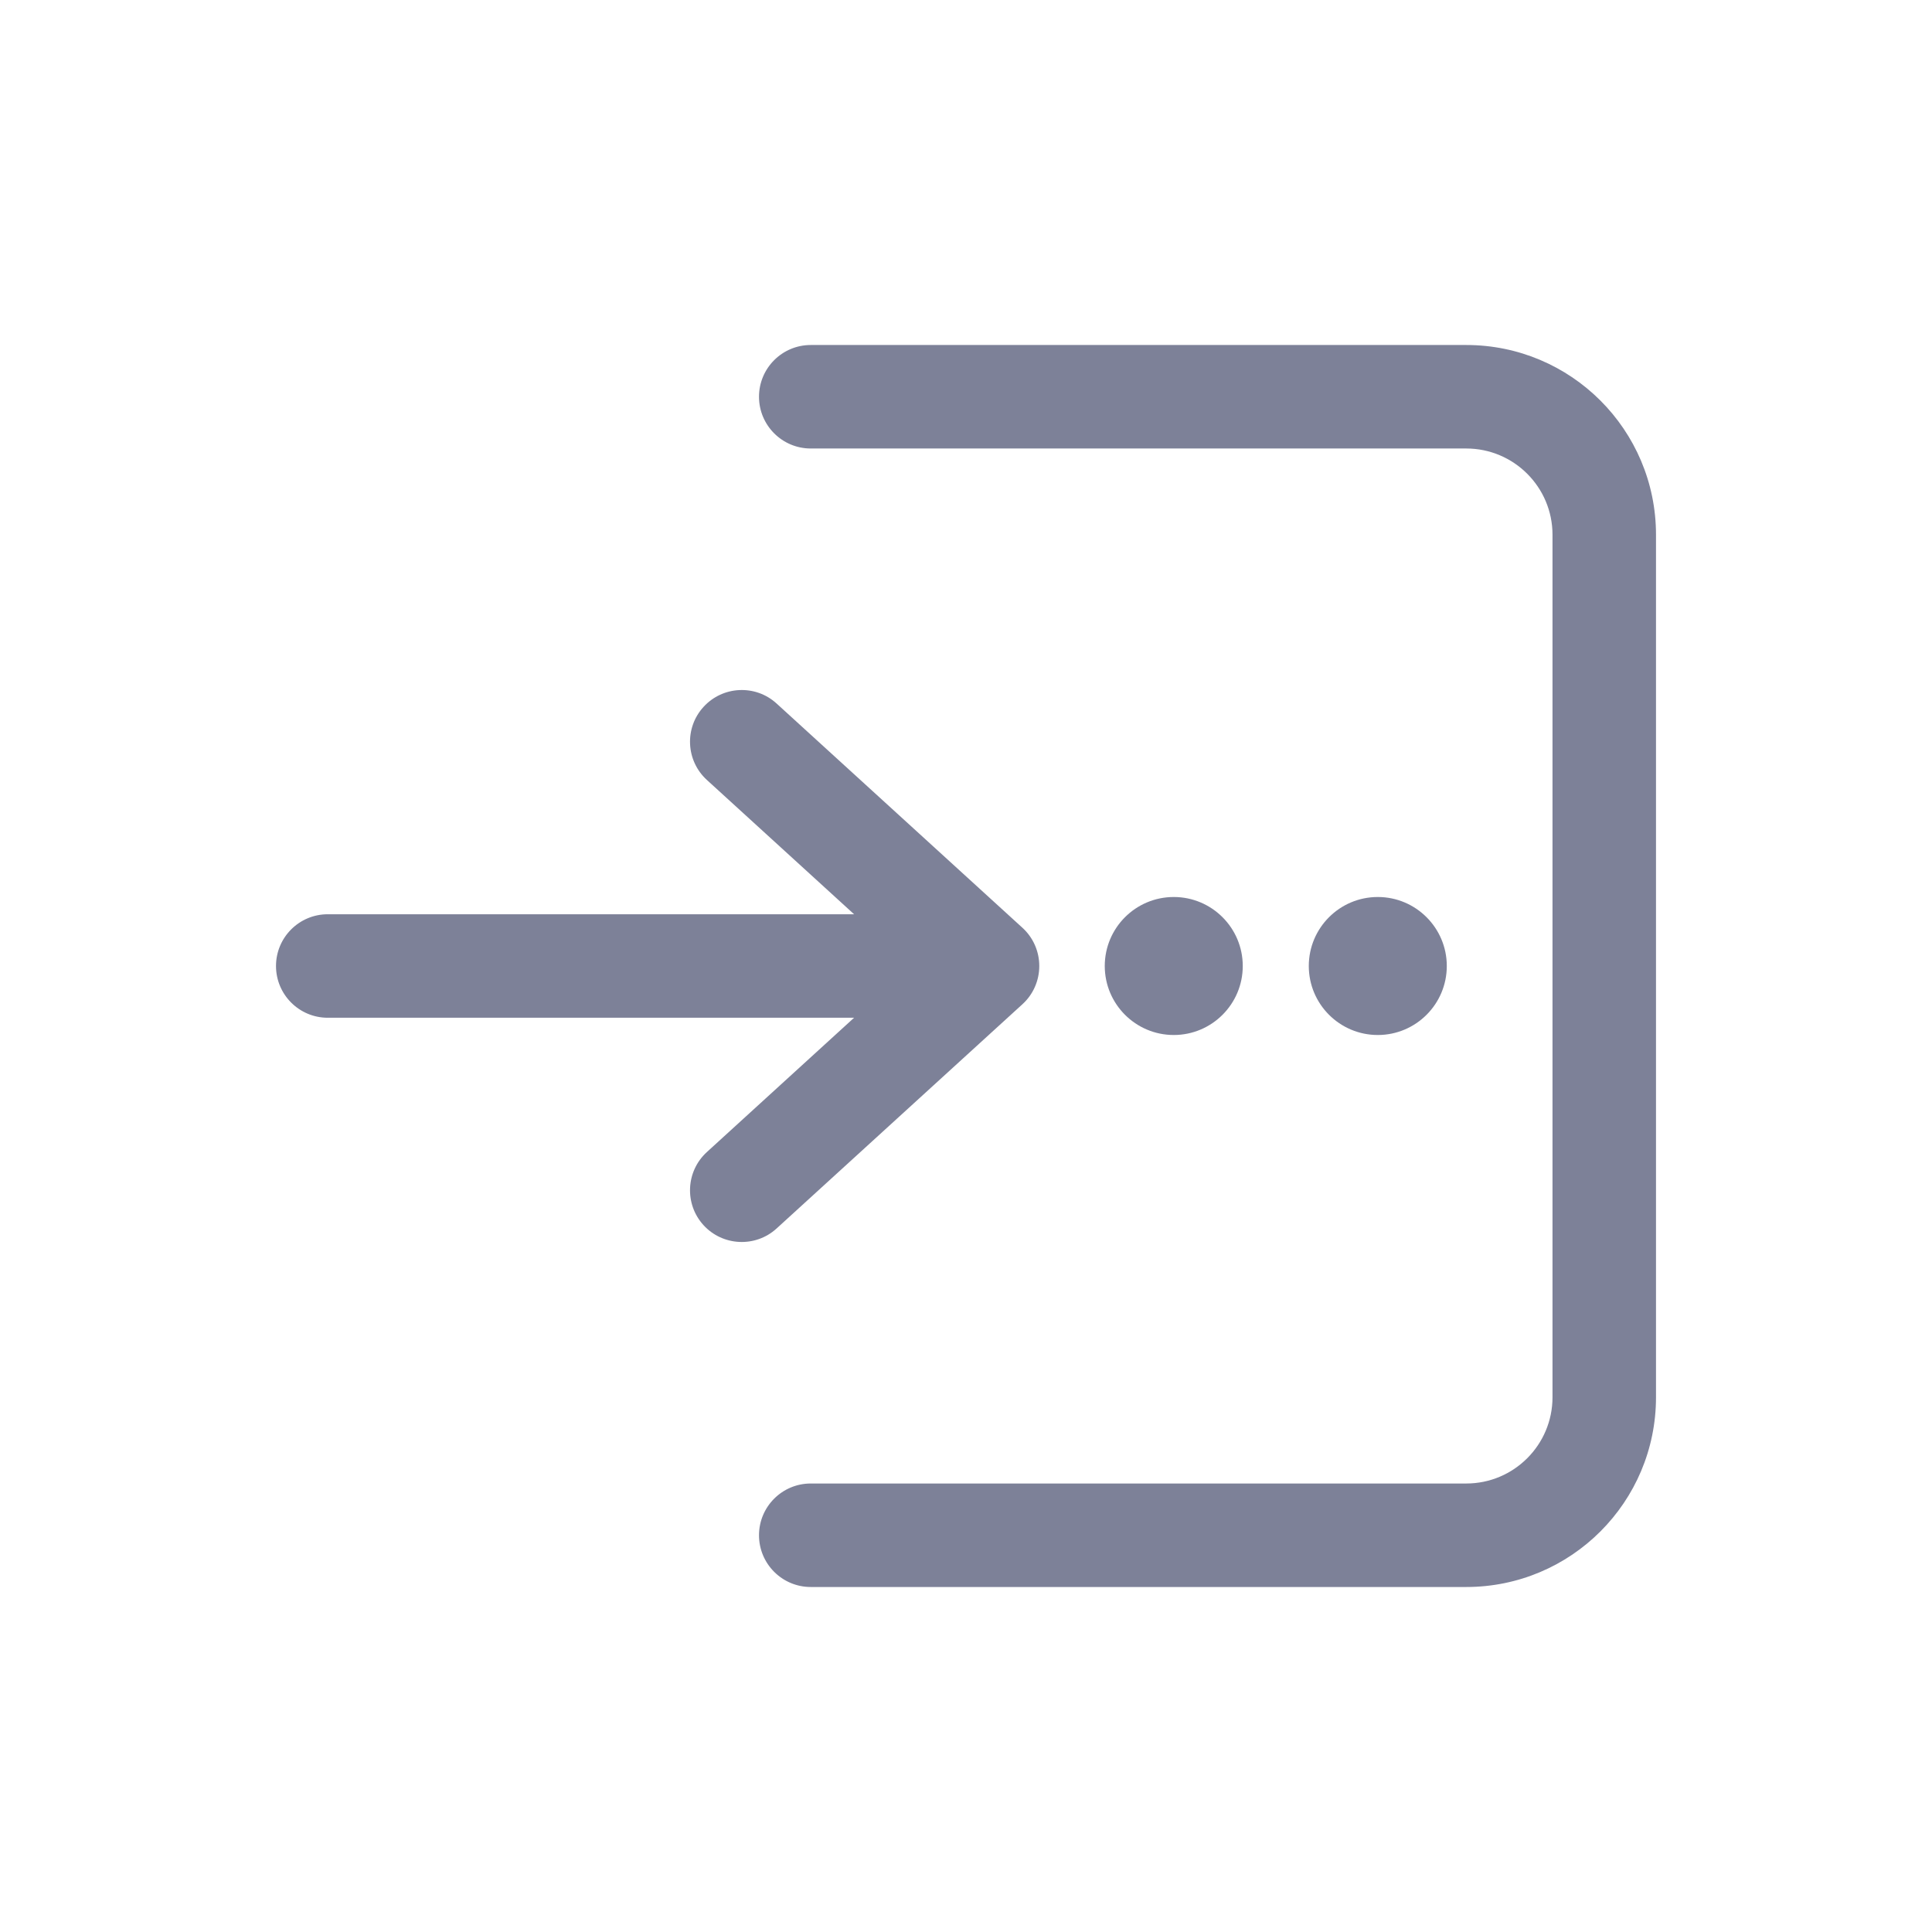 <svg width="28" height="28" viewBox="0 0 28 28" fill="none" xmlns="http://www.w3.org/2000/svg">
<path fill-rule="evenodd" clip-rule="evenodd" d="M11 5.75C11 5.336 11.336 5 11.75 5H21.25C22.769 5 24 6.231 24 7.75L24 20.25C24 21.769 22.769 23 21.25 23H11.75C11.336 23 11 22.664 11 22.25C11 21.836 11.336 21.5 11.75 21.5H21.25C21.94 21.5 22.5 20.94 22.5 20.25L22.5 7.75C22.5 7.06 21.94 6.5 21.25 6.5L11.75 6.5C11.336 6.5 11 6.164 11 5.75ZM4 14C4 13.586 4.336 13.25 4.75 13.25H12.378L10.245 11.304C9.939 11.025 9.917 10.55 10.196 10.245C10.475 9.939 10.95 9.917 11.255 10.196L14.818 13.446C14.974 13.588 15.062 13.789 15.062 14C15.062 14.211 14.974 14.412 14.818 14.554L11.255 17.804C10.95 18.083 10.475 18.061 10.196 17.756C9.917 17.45 9.939 16.975 10.245 16.696L12.378 14.75H4.75C4.336 14.75 4 14.414 4 14ZM18.011 14C18.011 14.552 17.563 15 17.011 15C16.459 15 16.011 14.552 16.011 14C16.011 13.448 16.459 13 17.011 13C17.563 13 18.011 13.448 18.011 14ZM19.968 15C20.52 15 20.968 14.552 20.968 14C20.968 13.448 20.52 13 19.968 13C19.416 13 18.968 13.448 18.968 14C18.968 14.552 19.416 15 19.968 15Z" fill="#7D8198"/>
</svg>
